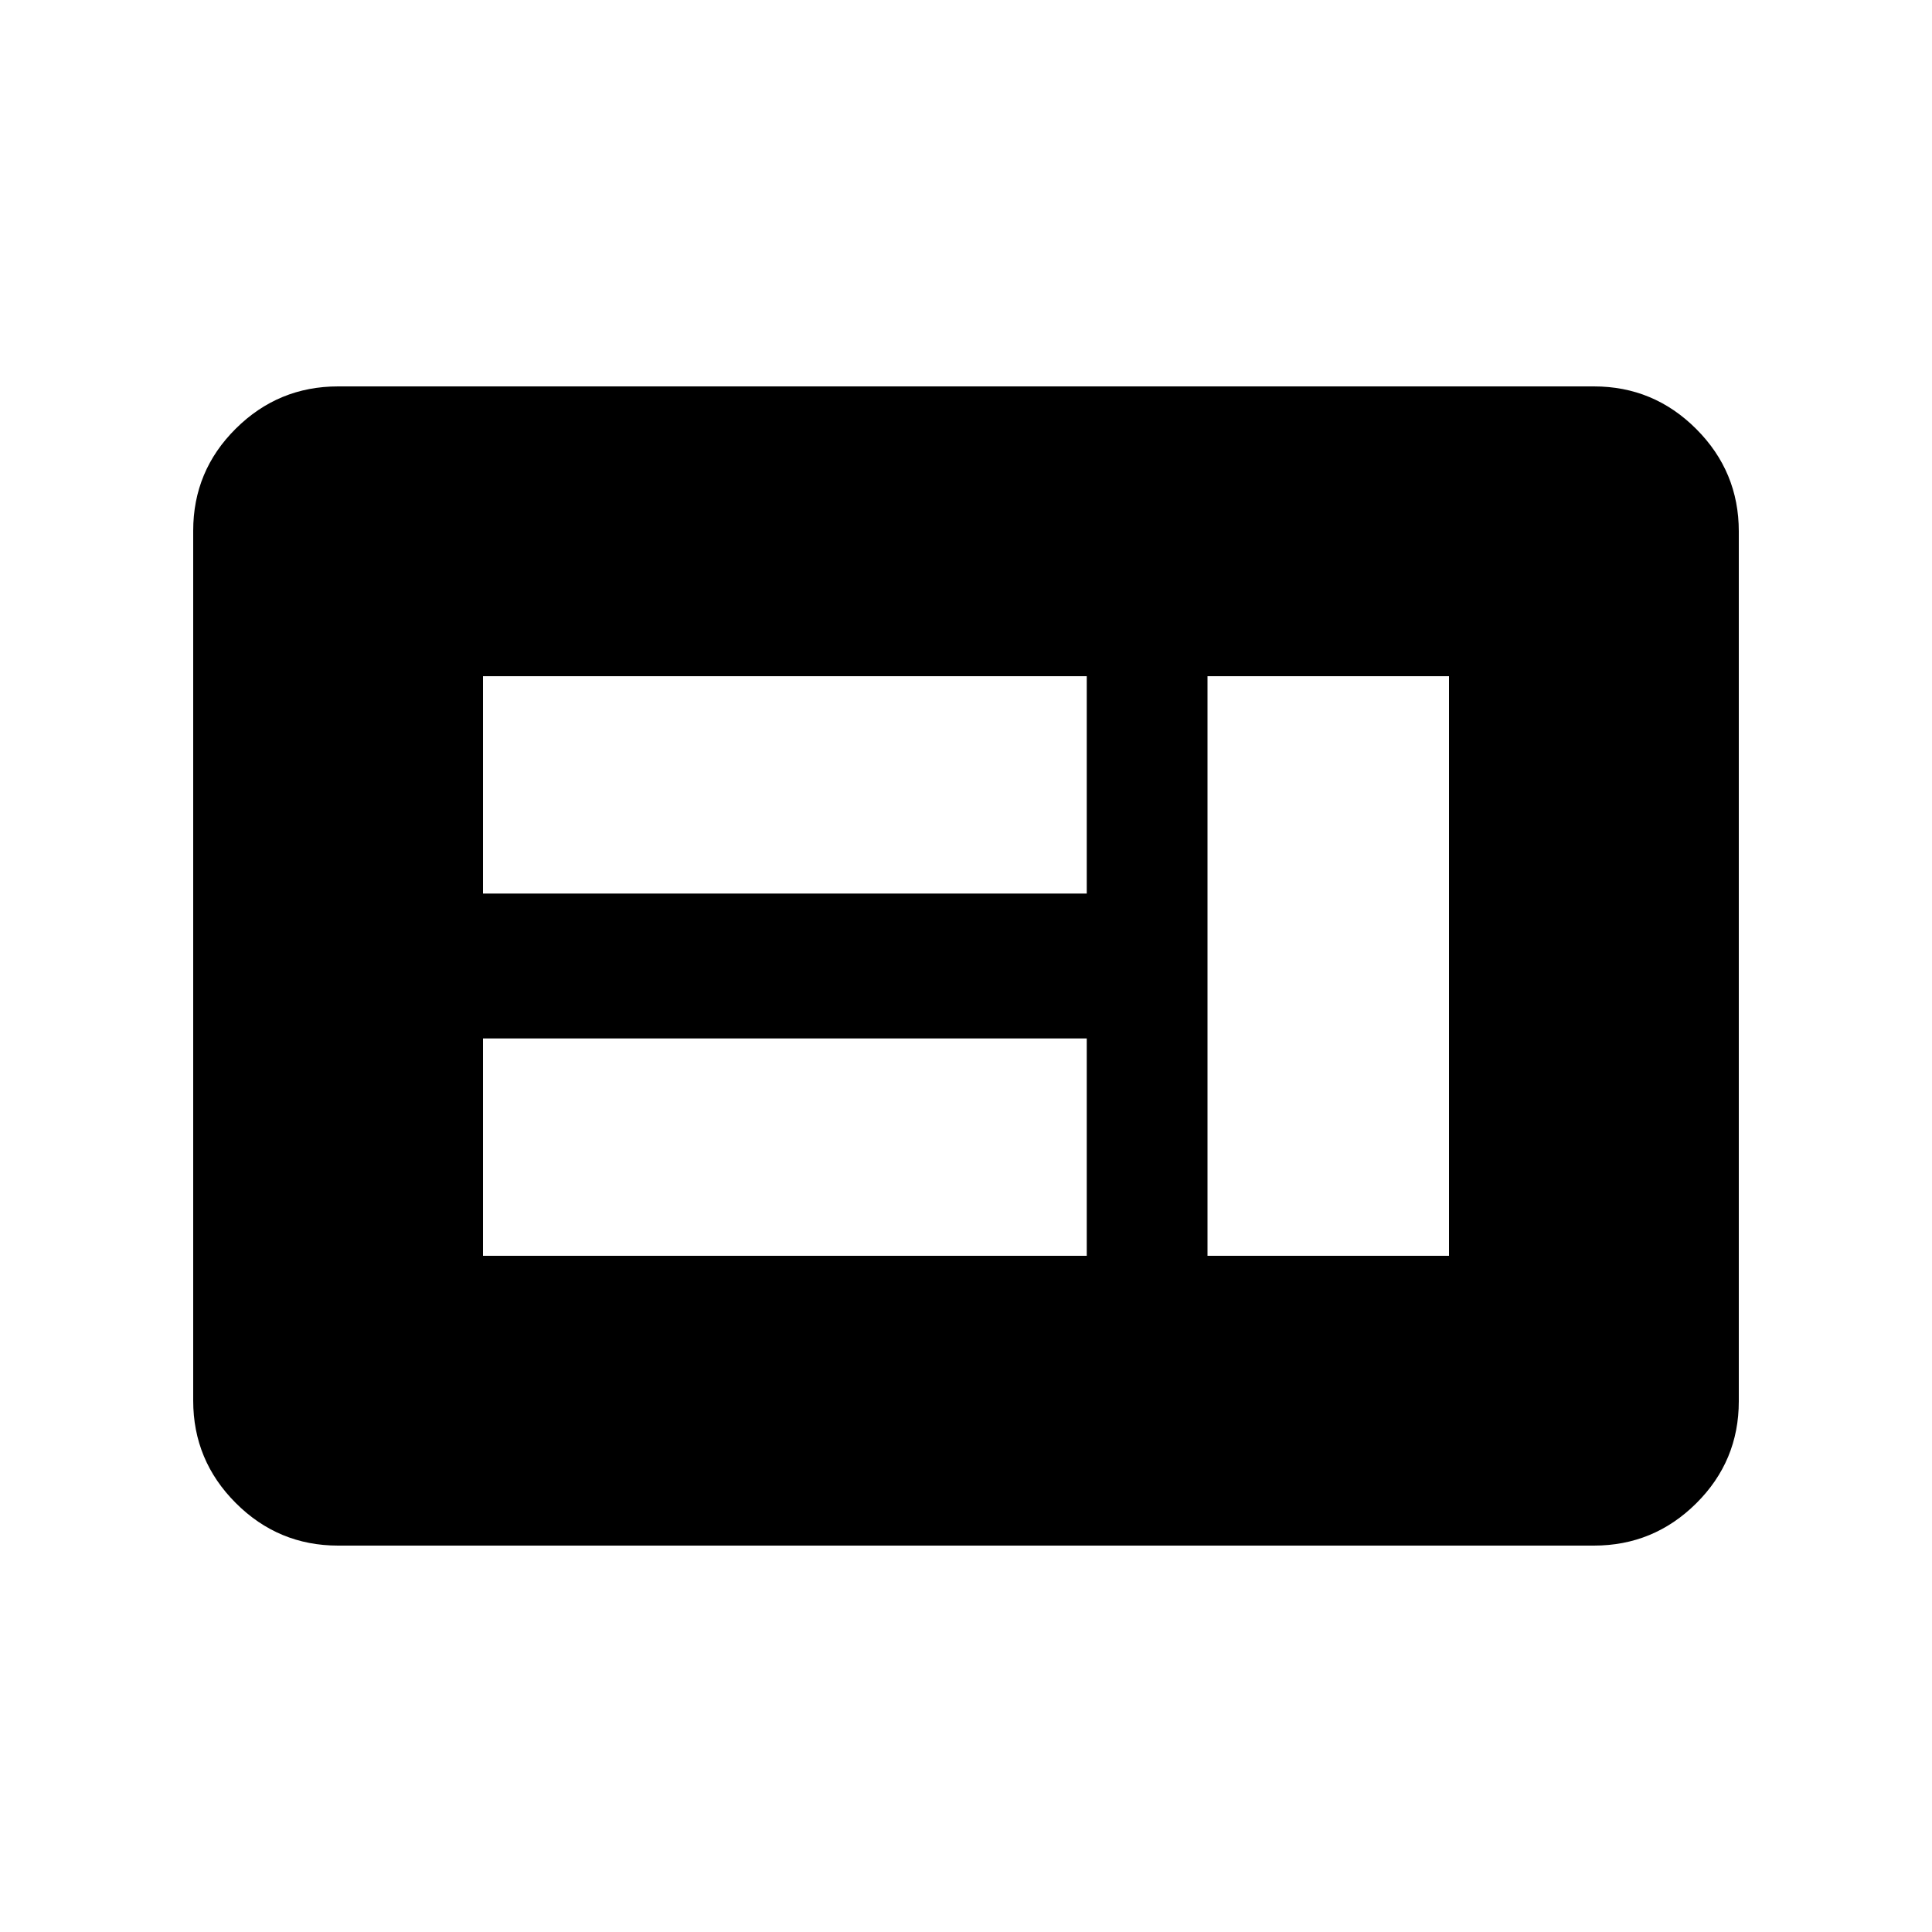 <svg xmlns="http://www.w3.org/2000/svg" height="20" viewBox="0 -960 960 960" width="20"><path d="M240-336h300v-108H240v108Zm360 0h120v-288H600v288ZM240-516h300v-108H240v108Zm-72 324q-29.7 0-50.85-21.16Q96-234.32 96-264.04v-432.24Q96-726 117.15-747T168-768h624q29.7 0 50.85 21.16Q864-725.68 864-695.96v432.24Q864-234 842.85-213T792-192H168Z"/></svg>